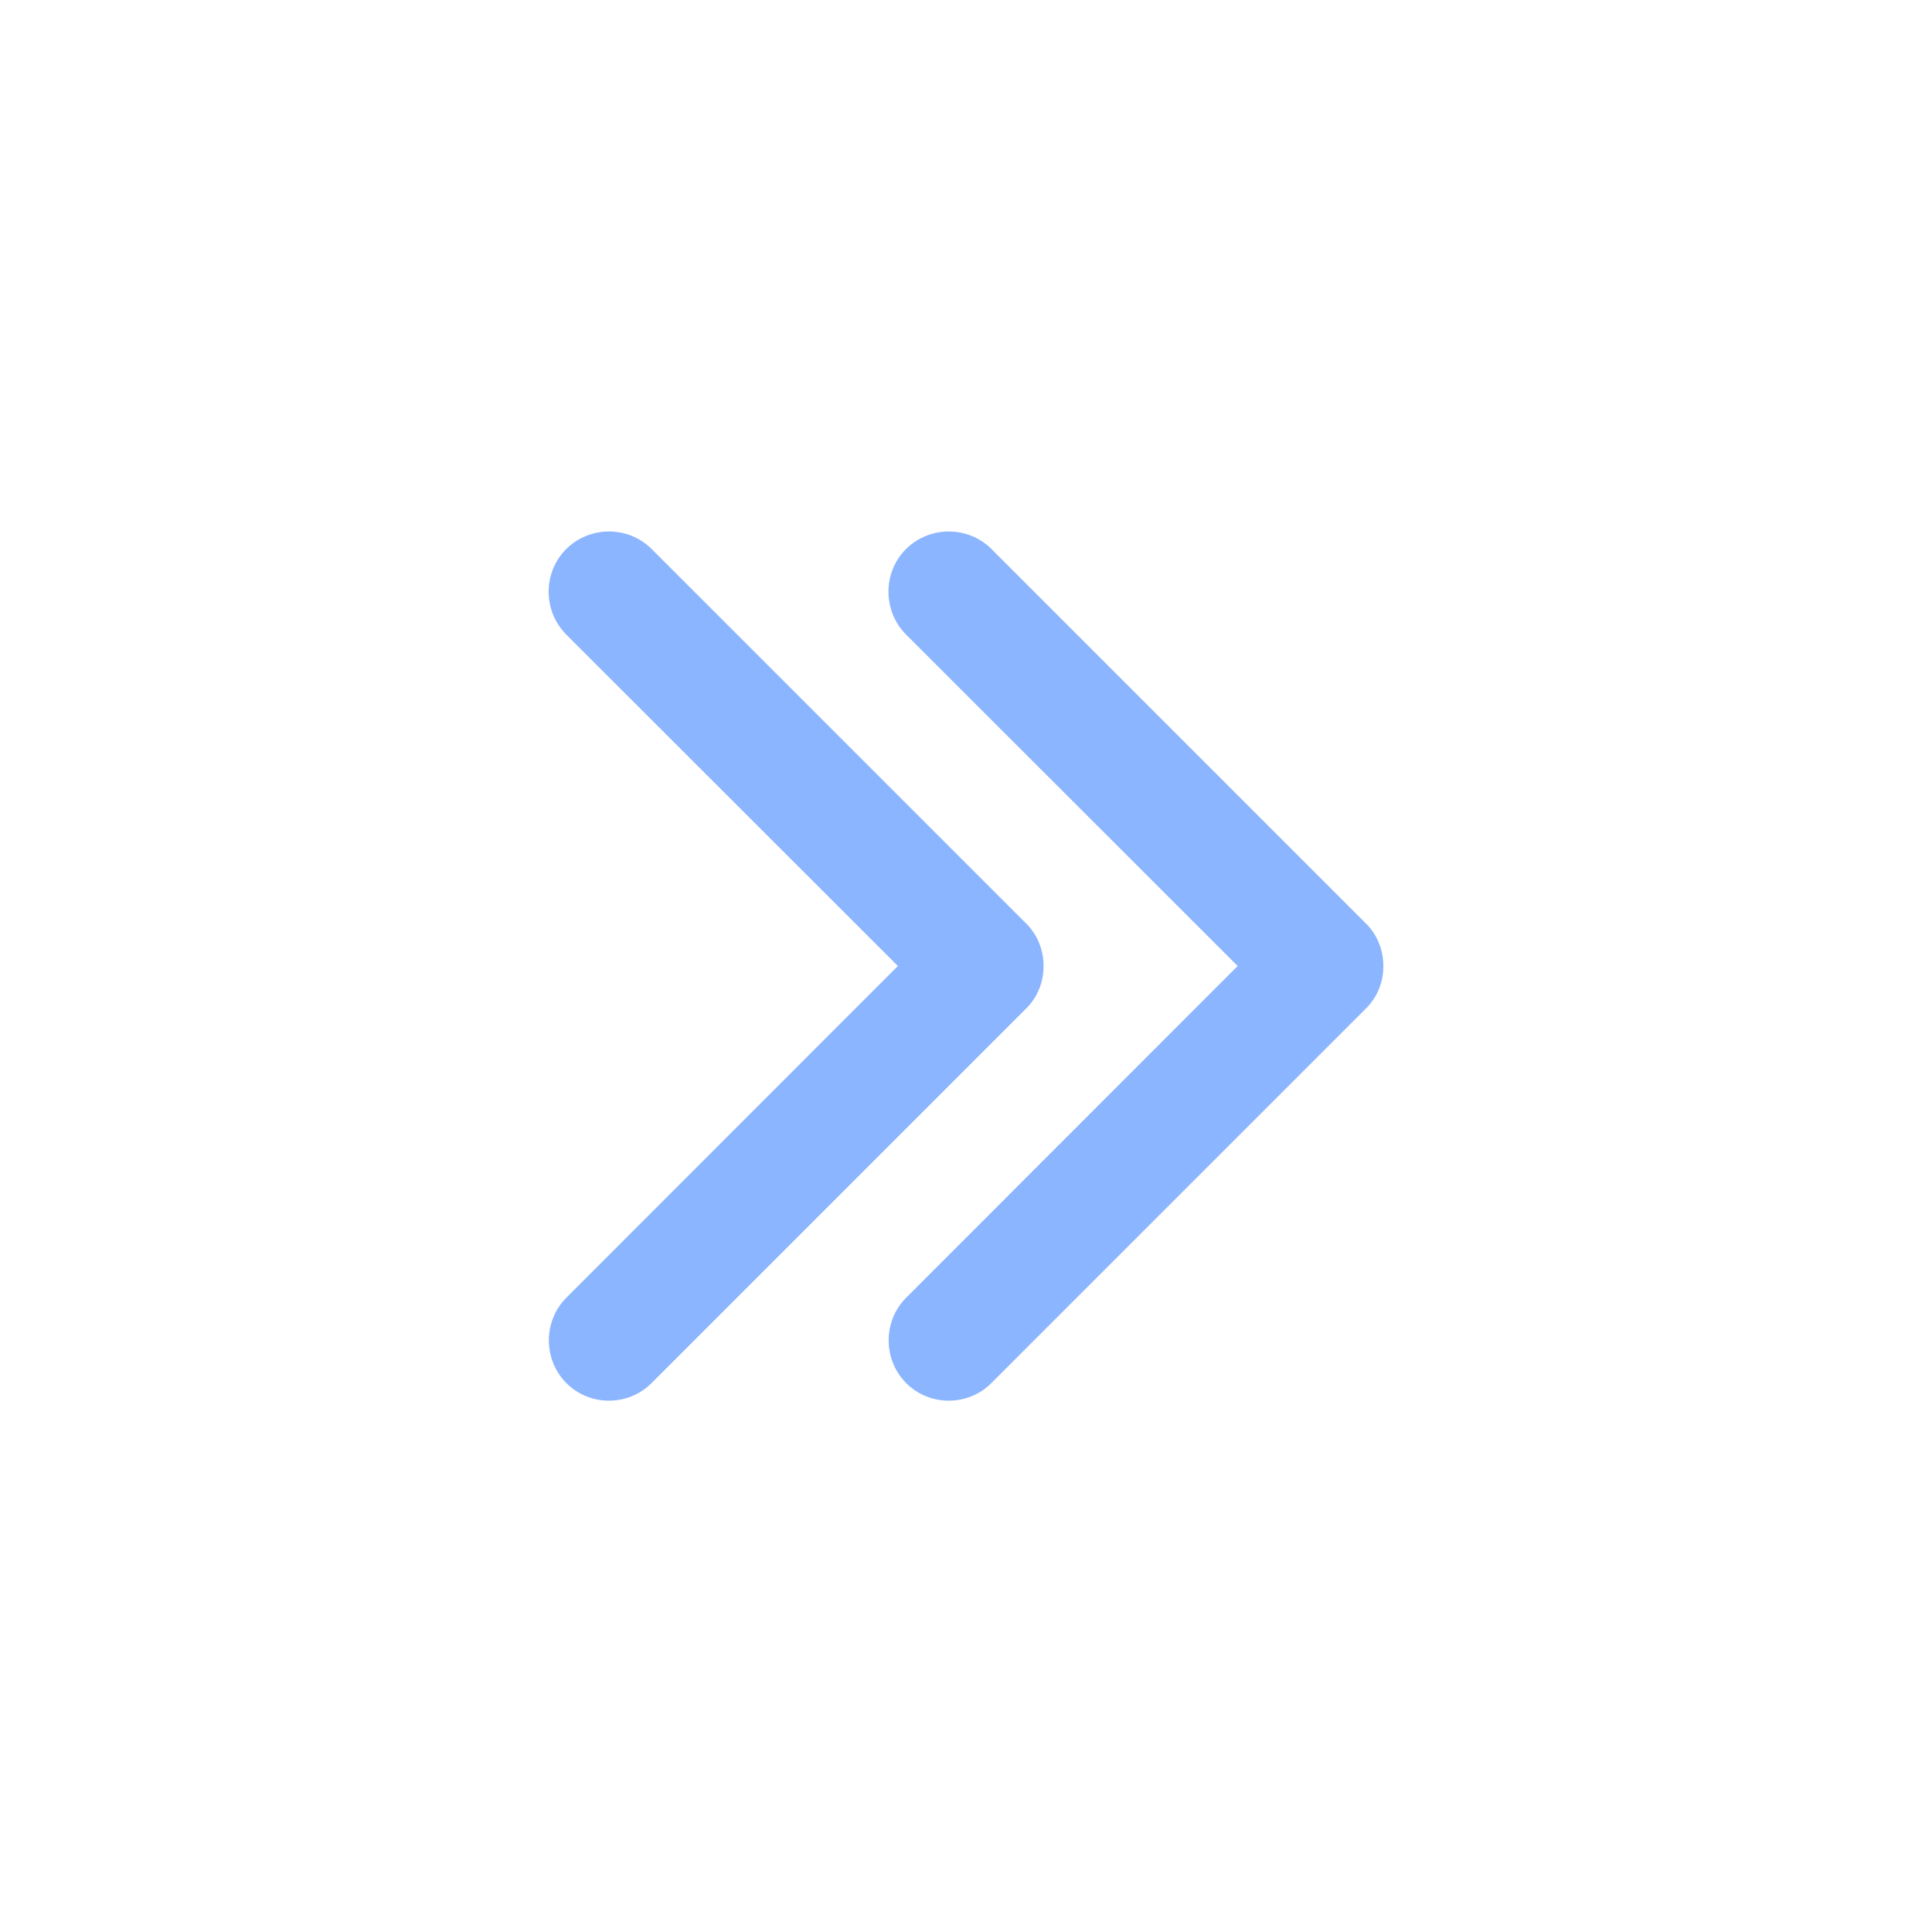 <?xml version="1.0" standalone="no"?><!DOCTYPE svg PUBLIC "-//W3C//DTD SVG 1.1//EN" "http://www.w3.org/Graphics/SVG/1.1/DTD/svg11.dtd"><svg t="1600086158791" class="icon" viewBox="0 0 1024 1024" version="1.1" xmlns="http://www.w3.org/2000/svg" p-id="8337" xmlns:xlink="http://www.w3.org/1999/xlink" width="200" height="200"><defs><style type="text/css"></style></defs><path d="M553.1 511.9c0-8.3-3.1-15.8-8.3-21.5l-2.2-2.2-21.5-21.5L345.4 291c-12.4-12.4-32.8-12.4-45.3 0-12.4 12.4-12.4 32.8 0 45.3L475.9 512 300.2 687.8c-12.4 12.4-12.4 32.8 0 45.3 12.4 12.4 32.8 12.4 45.2-0.1l175.7-175.7 21.8-21.8 1.8-1.8c5.3-5.7 8.5-13.4 8.4-21.8z" fill="#8BB5FF" p-id="8338"></path><path d="M733.2 511.9c0-8.3-3.1-15.8-8.3-21.5l-2.2-2.2-21.5-21.5L525.5 291c-12.4-12.4-32.8-12.4-45.3 0-12.4 12.4-12.4 32.8 0 45.3L656 512 480.3 687.8c-12.4 12.4-12.4 32.8 0 45.3 12.4 12.4 32.8 12.4 45.2-0.1l175.7-175.7 21.8-21.8 1.8-1.8c5.3-5.7 8.5-13.4 8.4-21.8z" fill="#8BB5FF" p-id="8339"></path></svg>